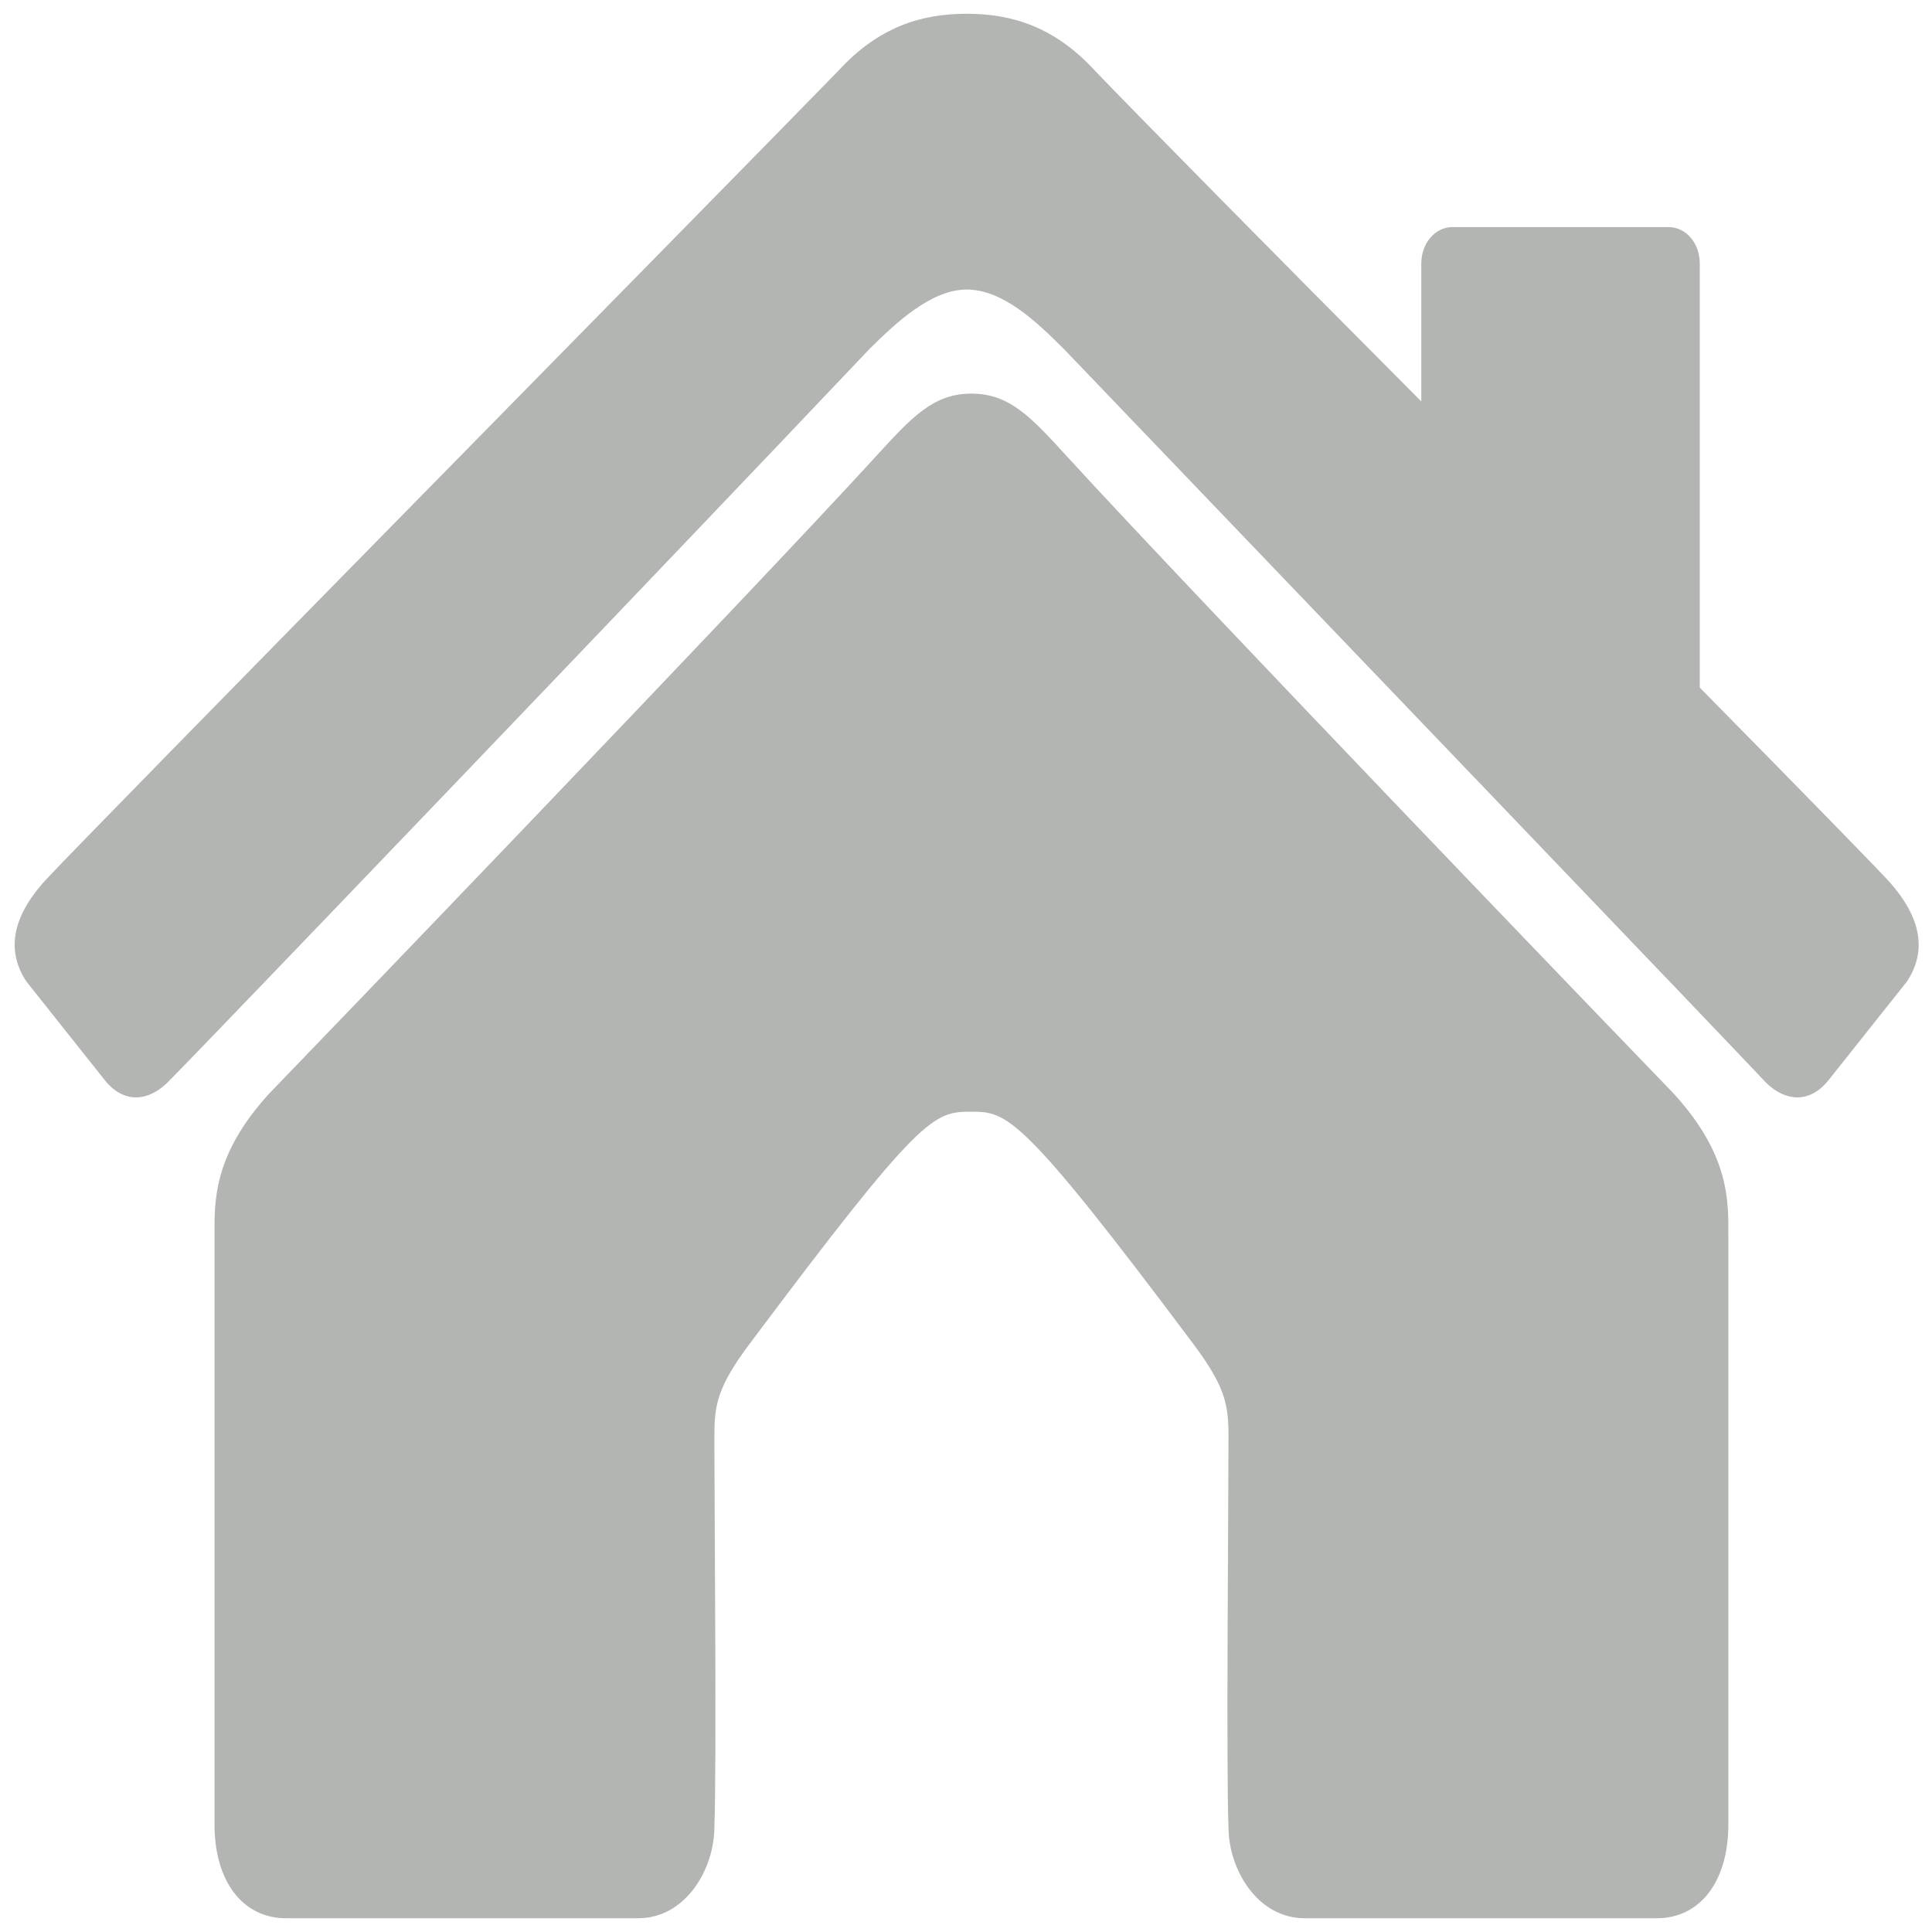 <?xml version="1.0" encoding="UTF-8" standalone="no" ?>
<!DOCTYPE svg PUBLIC "-//W3C//DTD SVG 1.1//EN" "http://www.w3.org/Graphics/SVG/1.1/DTD/svg11.dtd">
<svg xmlns="http://www.w3.org/2000/svg" xmlns:xlink="http://www.w3.org/1999/xlink" version="1.1" width="75" height="75" viewBox="0 0 75 75" xml:space="preserve">
<desc>Created with Fabric.js 5.3.0</desc>
<defs>
</defs>
<g transform="matrix(0.924 0 0 1.01 37.526 37.5)" id="ds4ps8H771_gcfKstD_9W"  >
<g style="" vector-effect="non-scaling-stroke"   >
		<g transform="matrix(1 0 0 1 0.2 7.3)" id="HGitYut-kvsrySdOaMj4x"  >
<path style="stroke: none; stroke-width: 1; stroke-dasharray: none; stroke-linecap: butt; stroke-dashoffset: 0; stroke-linejoin: miter; stroke-miterlimit: 4; fill: rgb(179,181,179); fill-rule: evenodd; opacity: 1;" vector-effect="non-scaling-stroke"  transform=" translate(-40.2, -47.3)" d="M 69.7 44.9 C 67.9 43.2 49.7 25.9 44.2 20.4 C 42.7 18.9 41.8 18 40.2 18 C 38.6 18 37.7 18.9 36.2 20.4 C 30.7 25.9 12.5 43.2 10.7 44.9 C 8.3 47.3 8.4 49.1 8.4 50.4 C 8.4 51.4 8.4 66 8.4 73 C 8.4 75.2 9.6 76.6 11.4 76.6 C 12.7 76.6 21.4 76.6 26.2 76.6 C 28.2 76.6 29.4 74.7 29.4 73.1 C 29.5 70.9 29.4 60.4 29.4 58.1 C 29.4 56.9 29.5 56.2 30.9 54.5 C 38.1 45.7 38.6 45.6 40.2 45.6 C 41.7 45.6 42.3 45.7 49.5 54.5 C 50.9 56.2 51 56.9 51 58.1 C 51 60.5 50.9 71 51 73.1 C 51 74.7 52.2 76.6 54.2 76.6 C 59 76.6 67.7 76.6 69 76.6 C 70.8 76.6 72 75.2 72 73 C 72 66.1 72 51.5 72 50.4 C 72 49.1 72.1 47.3 69.7 44.9 z" stroke-linecap="round" />
</g>
		<g transform="matrix(1 0 0 1 0 -15.775)" id="PT9j-DqZXhkvaNlQwjZIu"  >
<path style="stroke: none; stroke-width: 1; stroke-dasharray: none; stroke-linecap: butt; stroke-dashoffset: 0; stroke-linejoin: miter; stroke-miterlimit: 4; fill: rgb(179,181,179); fill-rule: evenodd; opacity: 1;" vector-effect="non-scaling-stroke"  transform=" translate(-40, -24.225)" d="M 78.7 36.7 C 78.2 36.2 75 33.2 70.8 29.3 L 70.8 13 C 70.8 12.2 70.2 11.6 69.5 11.6 L 60.4 11.6 C 59.7 11.6 59.1 12.2 59.1 13 L 59.1 18.3 C 53 12.7 47.4 7.5 45.4 5.6 C 43.7 3.9 41.9 3.4 40 3.4 C 38.1 3.4 36.3 3.9 34.6 5.6 C 29.6 10.3 2.9 35.1 1.3 36.7 C -0.2 38.2 -0.3 39.5 0.5 40.6 L 3.8 44.4 C 4.6 45.3 5.6 45.2 6.4 44.5 C 7.3 43.7 27.1 24.8 35.9 16.3 C 37 15.3 38.5 14 40 14 C 41.5 14 42.9 15.2 44.1 16.3 C 53 24.8 72.8 43.7 73.6 44.5 C 74.4 45.2 75.4 45.3 76.2 44.4 L 79.5 40.6 C 80.3 39.5 80.2 38.2 78.7 36.7 z" stroke-linecap="round" />
</g>
</g>
</g>
</svg>